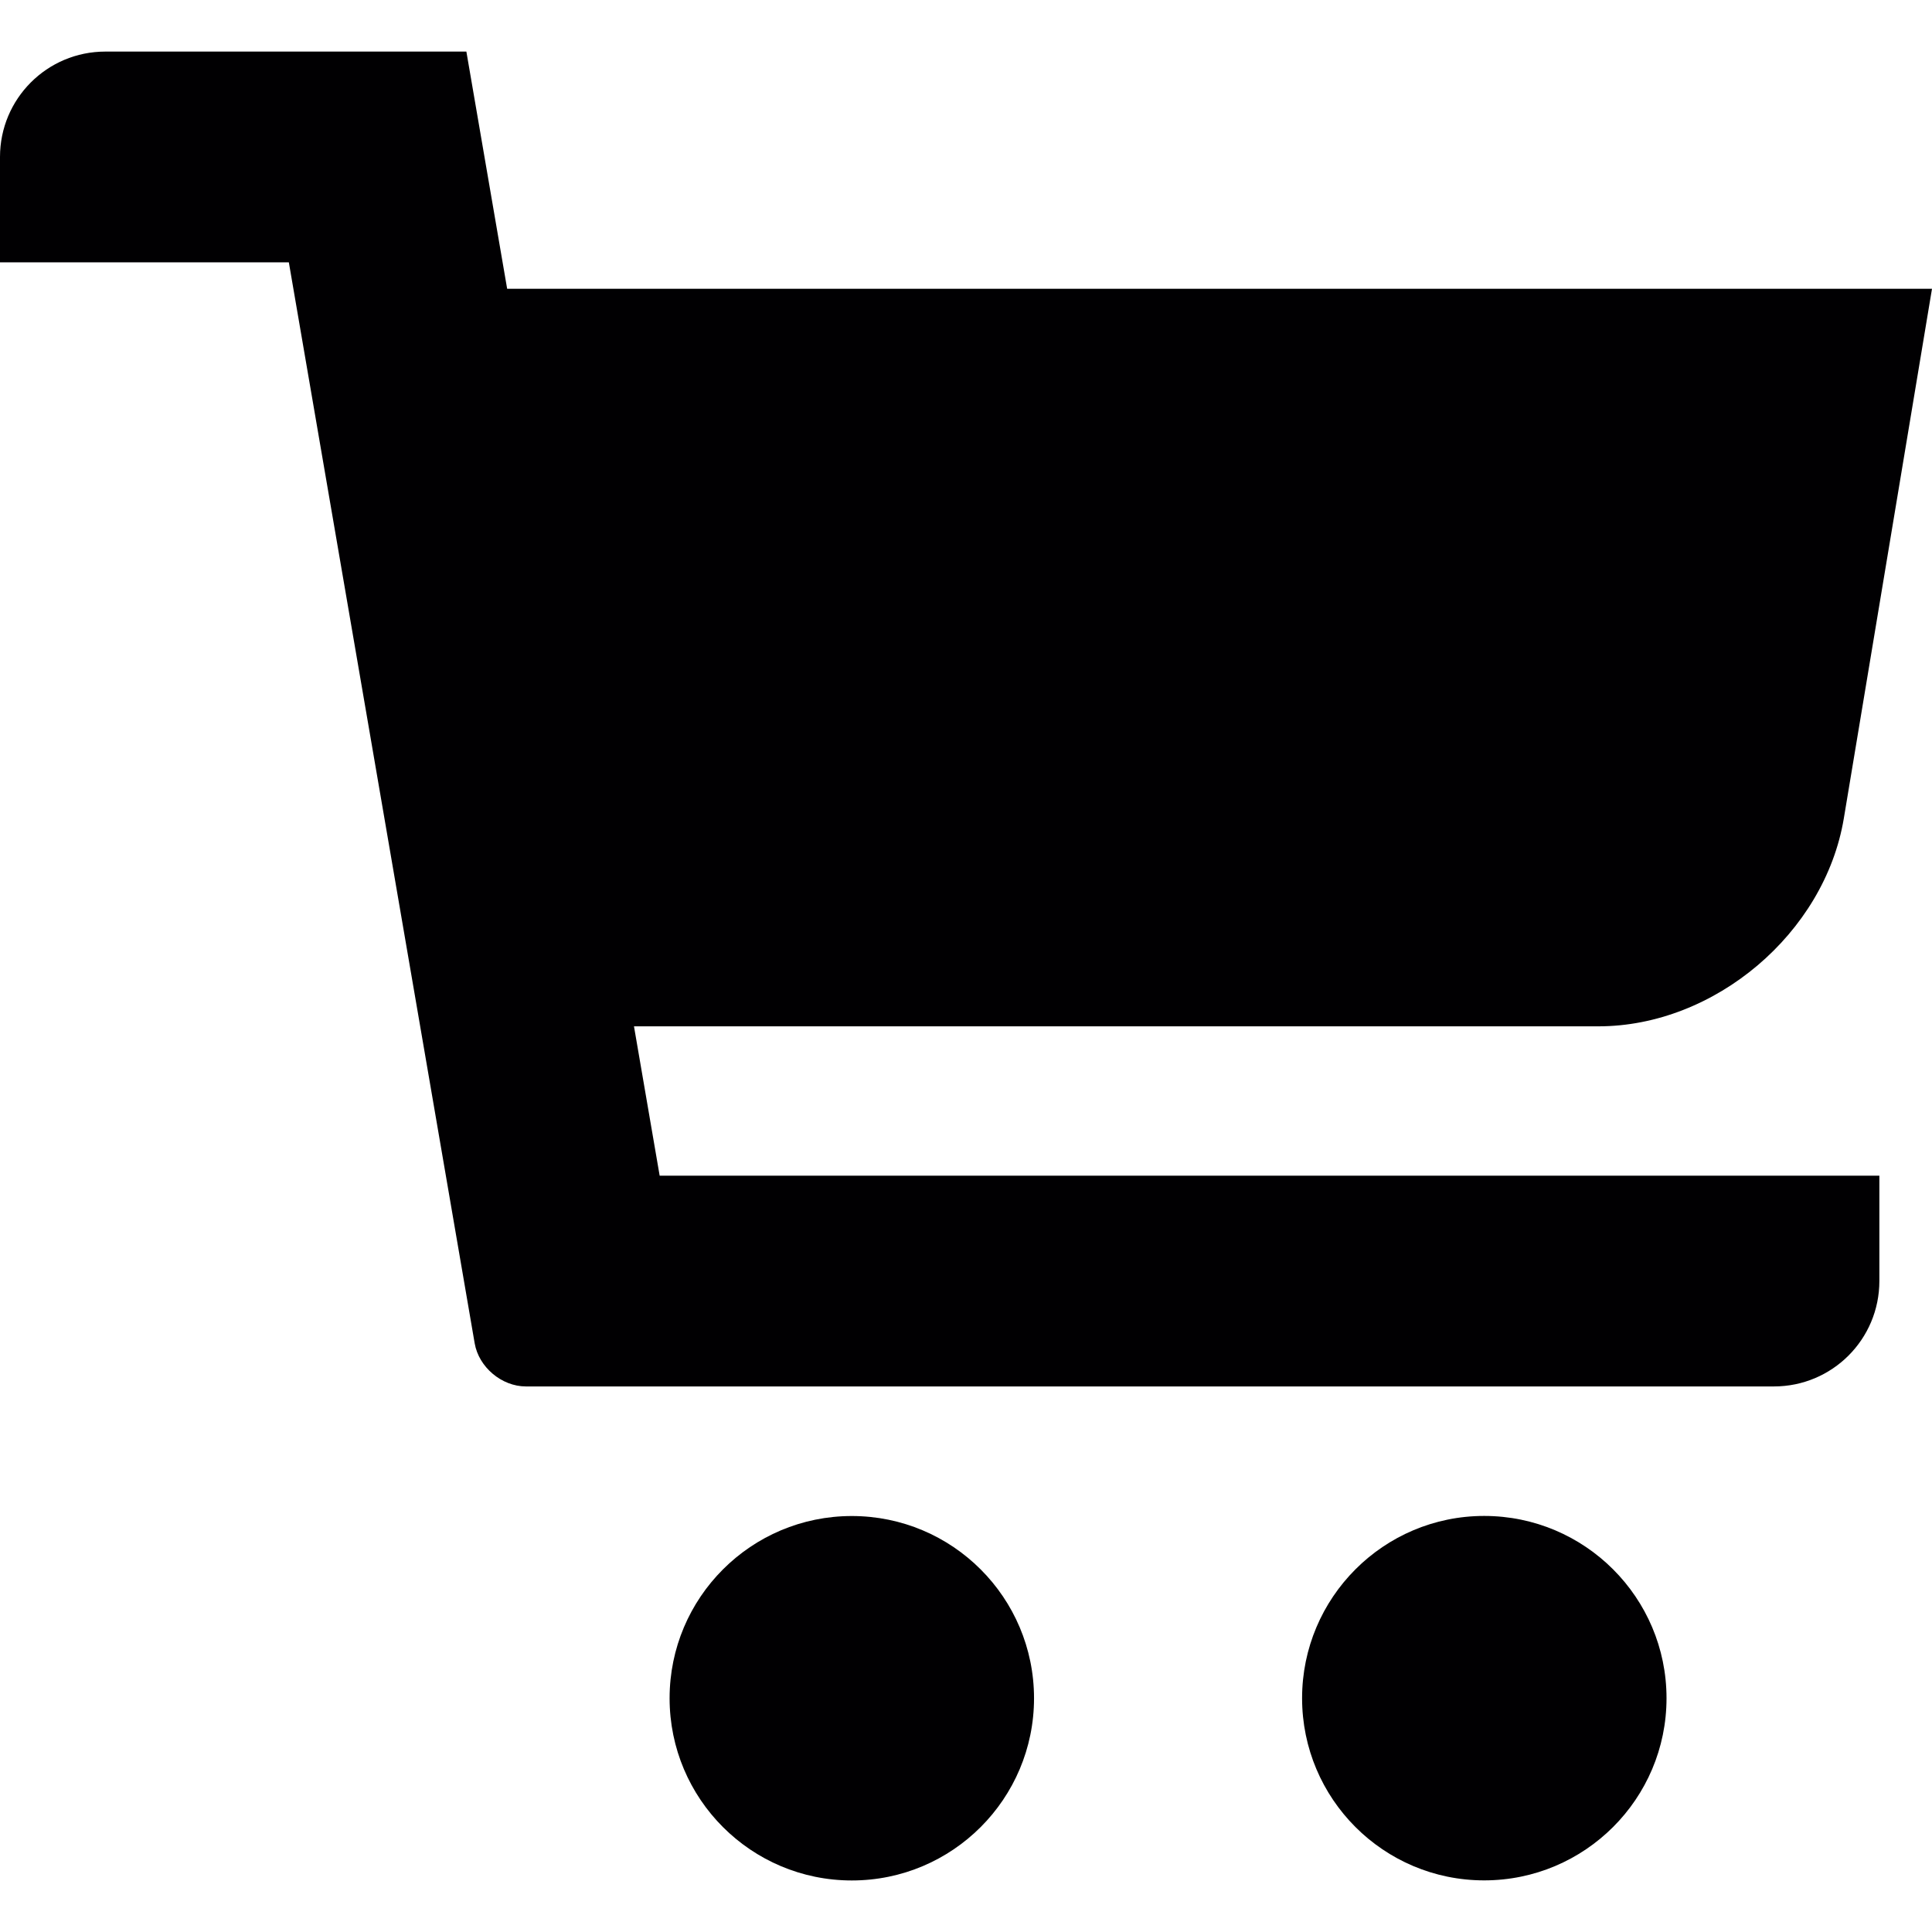 <?xml version="1.0" encoding="iso-8859-1"?>
<!-- Uploaded to: SVG Repo, www.svgrepo.com, Generator: SVG Repo Mixer Tools -->
<svg height="800px" width="800px" version="1.1" id="Capa_1" xmlns="http://www.w3.org/2000/svg" xmlns:xlink="http://www.w3.org/1999/xlink" 
	 viewBox="0 0 44.16 44.16" xml:space="preserve">
<g>
	<path style="fill:#010002;" d="M44.16,6.6H11.592L10.66,1.179H2.408C1.076,1.179,0,2.257,0,3.588v2.408h6.602l4.248,24.709
		c0.094,0.544,0.617,0.985,1.17,0.985h28.527c1.332,0,2.41-1.077,2.41-2.411v-2.406H15.078l-0.587-3.414h22.042
		c2.66,0,5.172-2.128,5.611-4.75L44.16,6.6z"/>
	<circle style="fill:#010002;" cx="19.47" cy="38.817" r="4.165"/>
	<path style="fill:#010002;" d="M29.762,38.816c0,2.299,1.863,4.164,4.162,4.164c2.301,0,4.168-1.865,4.168-4.164
		c0-2.299-1.867-4.166-4.168-4.166C31.625,34.65,29.762,36.518,29.762,38.816z"/>
</g>
</svg>